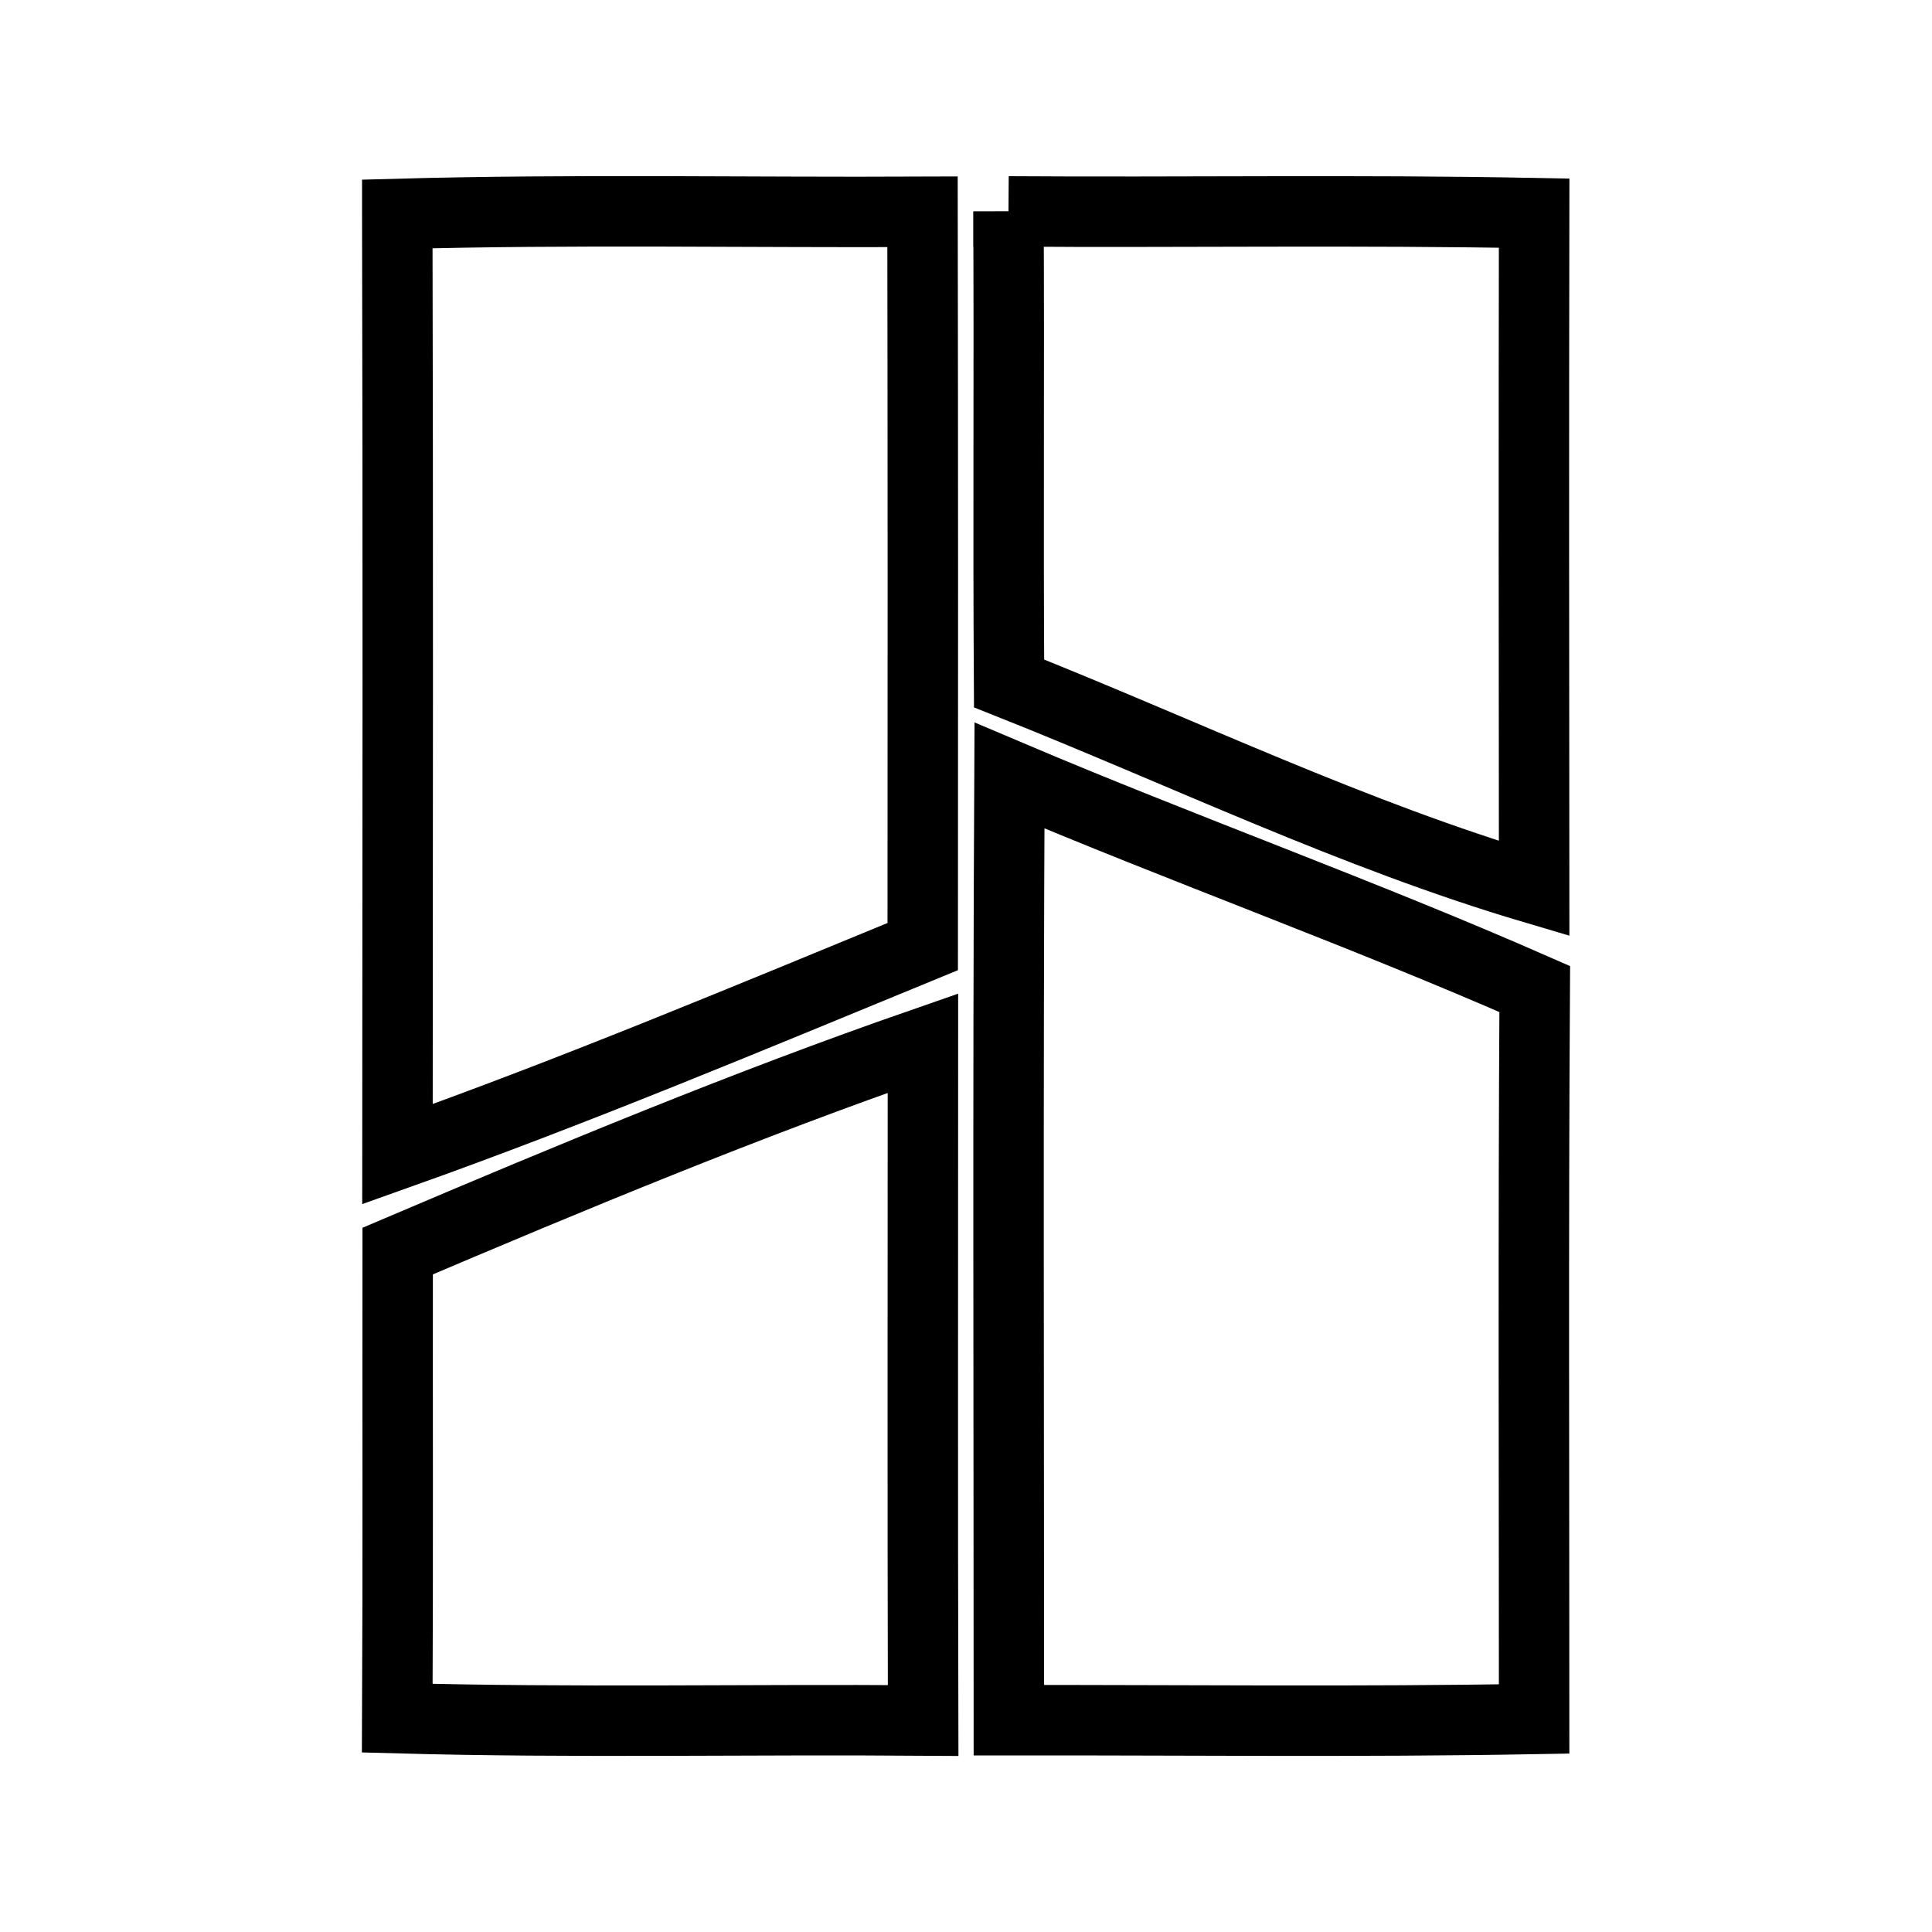 <?xml version="1.0" encoding="UTF-8"?>
<svg id="_图层_1" data-name="图层 1" xmlns="http://www.w3.org/2000/svg" viewBox="0 0 192 192">
  <defs>
    <style>
      .cls-1 {
        fill: none;
        stroke: #000;
        stroke-miterlimit: 10;
        stroke-width: 7px;
      }
    </style>
  </defs>
  <g id="_ffffffff" data-name="#ffffffff">
    <path class="cls-1" d="M39.48,21.26c17.41-.48,34.81-.13,52.2-.21.04,24.35.04,48.67.02,73.02-17.29,7.11-34.58,14.36-52.2,20.63.02-31.15.06-62.3-.02-93.43Z"/>
    <path class="cls-1" d="M100.22,21.01c17.41.12,34.83-.17,52.24.17-.04,22.36-.02,44.74,0,67.12-17.91-5.3-34.83-13.49-52.18-20.38-.1-15.63.02-31.27-.06-46.92Z"/>
    <path class="cls-1" d="M100.32,77.07c17.29,7.34,35.01,13.67,52.2,21.22-.15,24.17-.06,48.36-.06,72.54-17.39.31-34.79.1-52.2.12,0-31.29-.1-62.59.06-93.88Z"/>
    <path class="cls-1" d="M39.52,124.33c17.21-7.32,34.52-14.52,52.2-20.66,0,22.44-.04,44.88.02,67.31-17.43-.13-34.85.25-52.26-.23.08-15.46.02-30.94.04-46.42Z"/>
  </g>
</svg>
